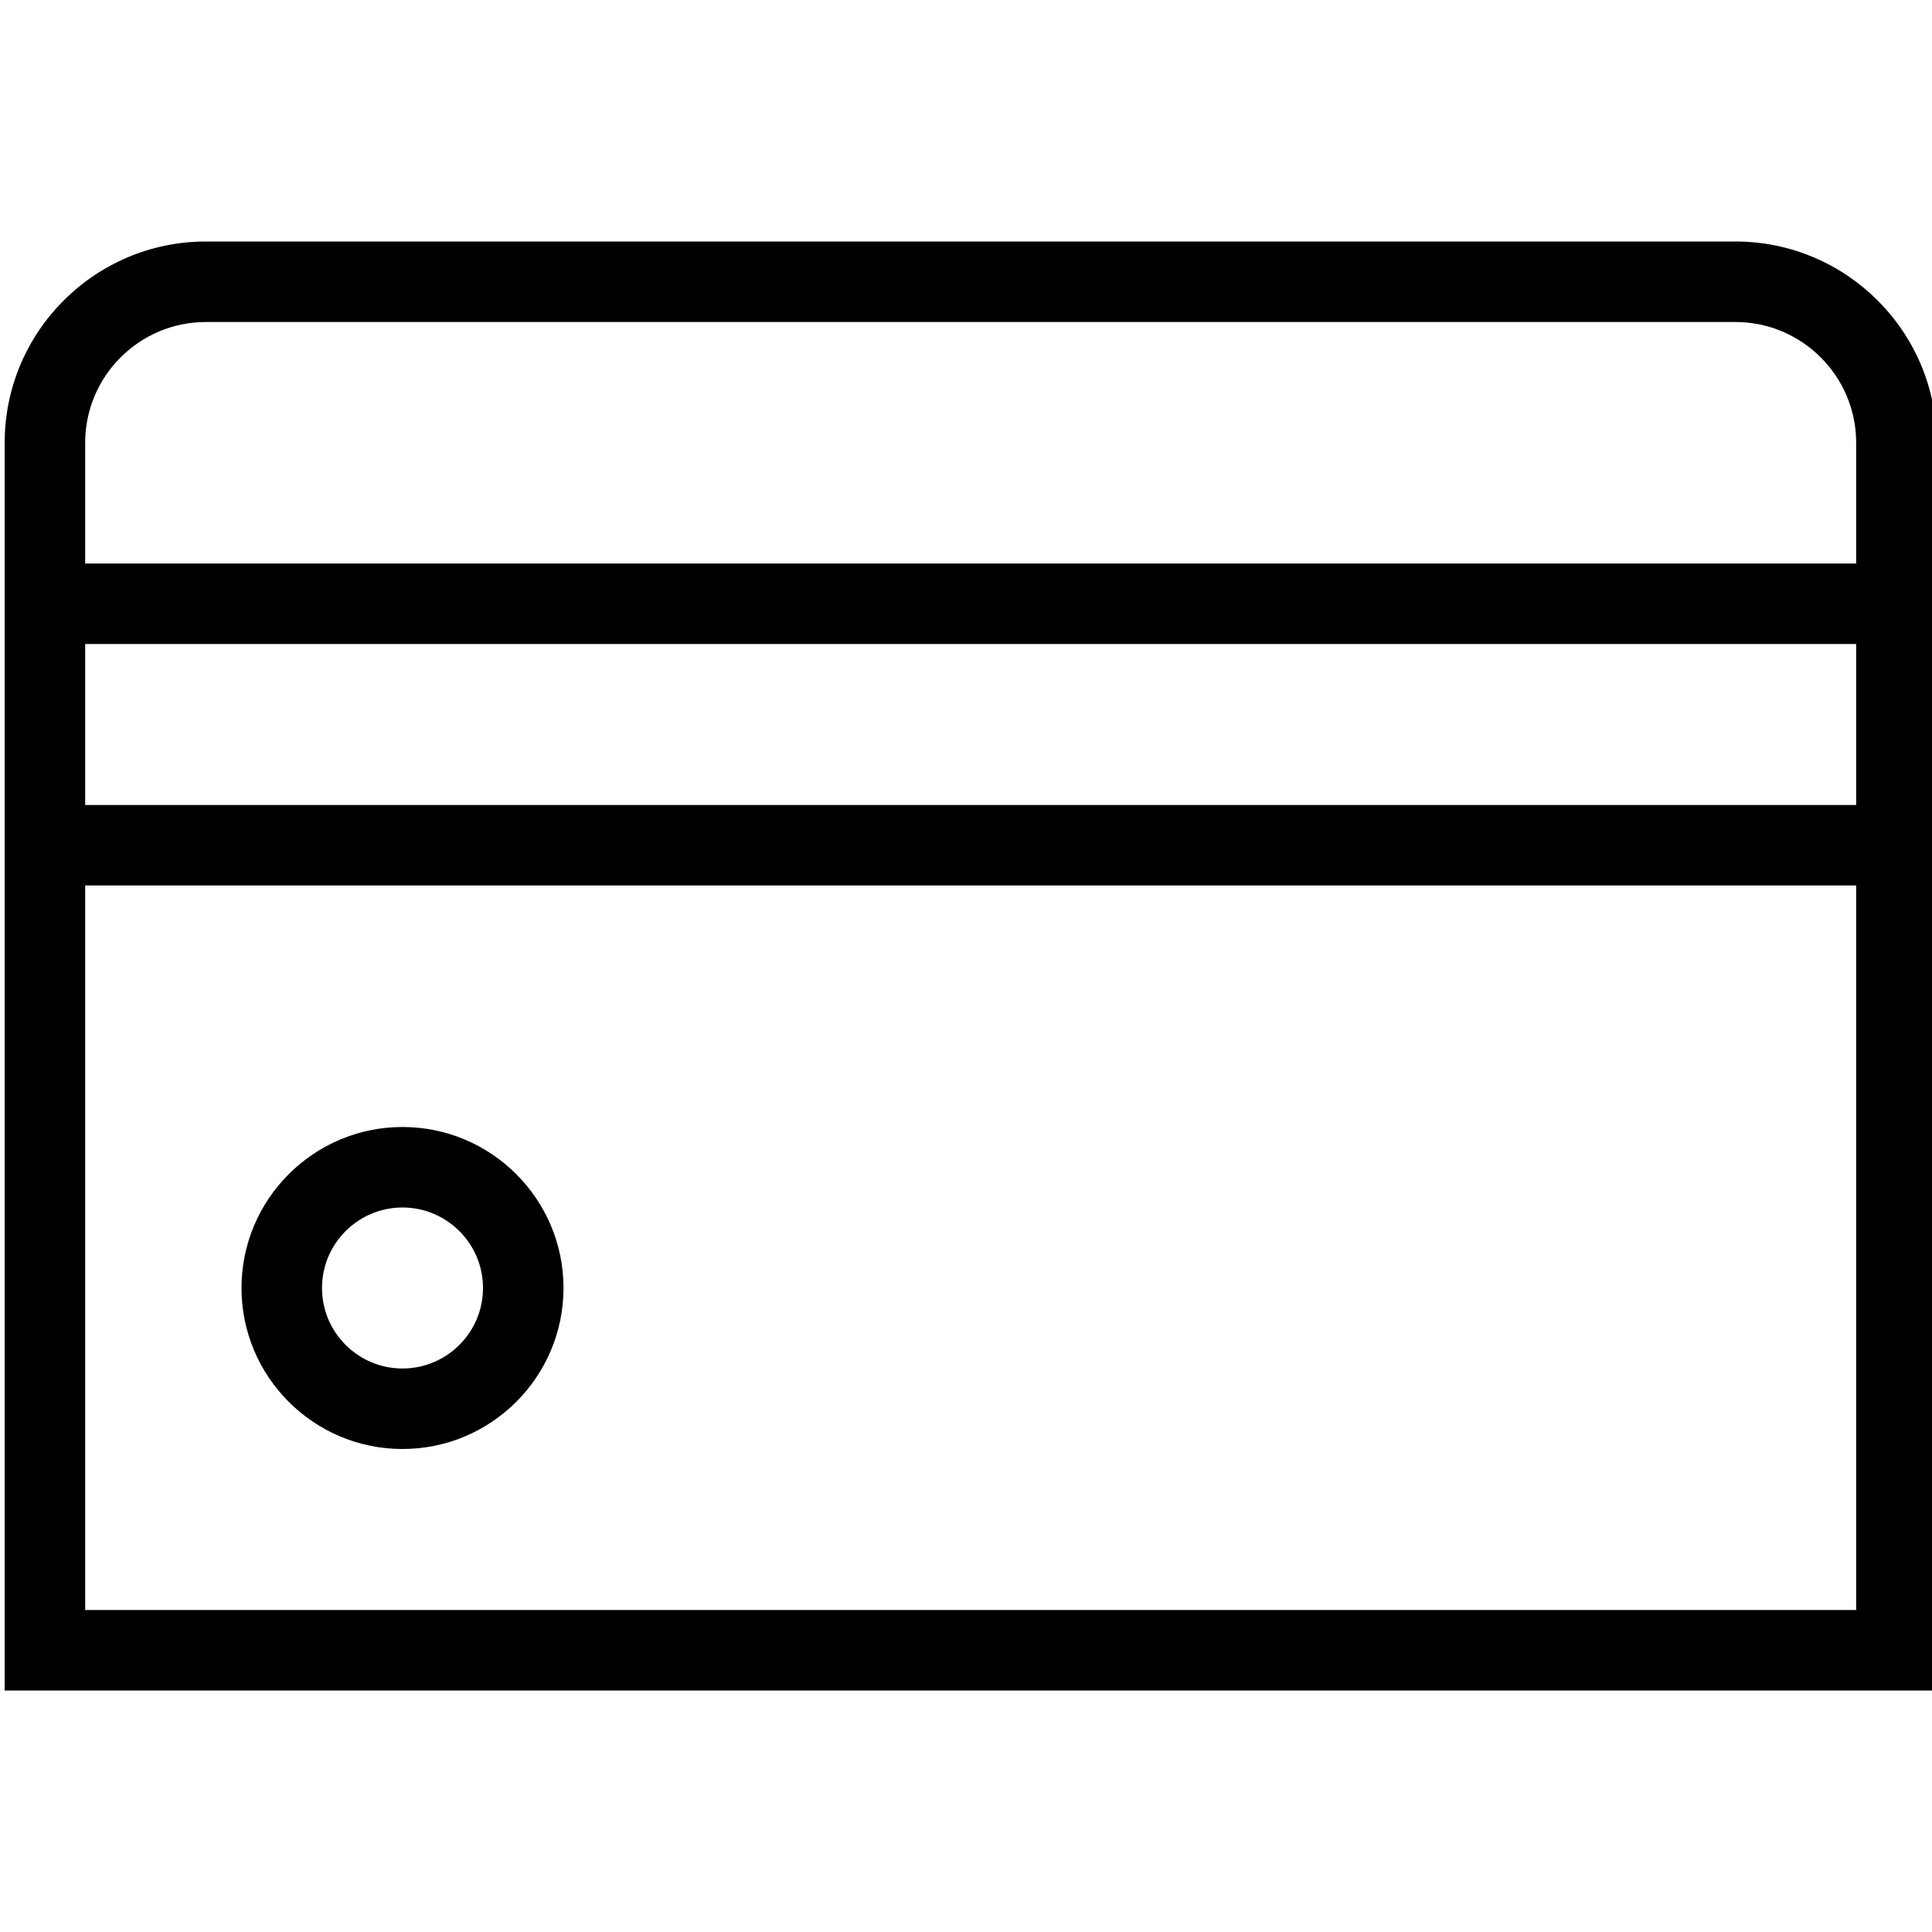 <?xml version="1.0" encoding="UTF-8"?>
<svg xmlns="http://www.w3.org/2000/svg" id="Outline" viewBox="0 0 24 24">
  <path d="m21.558,3H2.558C1.179,3,.058,4.121.058,5.5v15.5h24V5.5c0-1.379-1.121-2.5-2.5-2.5ZM2.558,4h19c.827,0,1.5.673,1.5,1.5v1.5H1.058v-1.5c0-.827.673-1.5,1.5-1.5Zm20.5,4v2H1.058v-2h22ZM1.058,20v-9h22v9H1.058Zm3.942-6c-1.103,0-2,.897-2,2s.897,2,2,2,2-.897,2-2-.897-2-2-2Zm0,3c-.551,0-1-.448-1-1s.449-1,1-1,1,.448,1,1-.449,1-1,1Z"/>
</svg>
